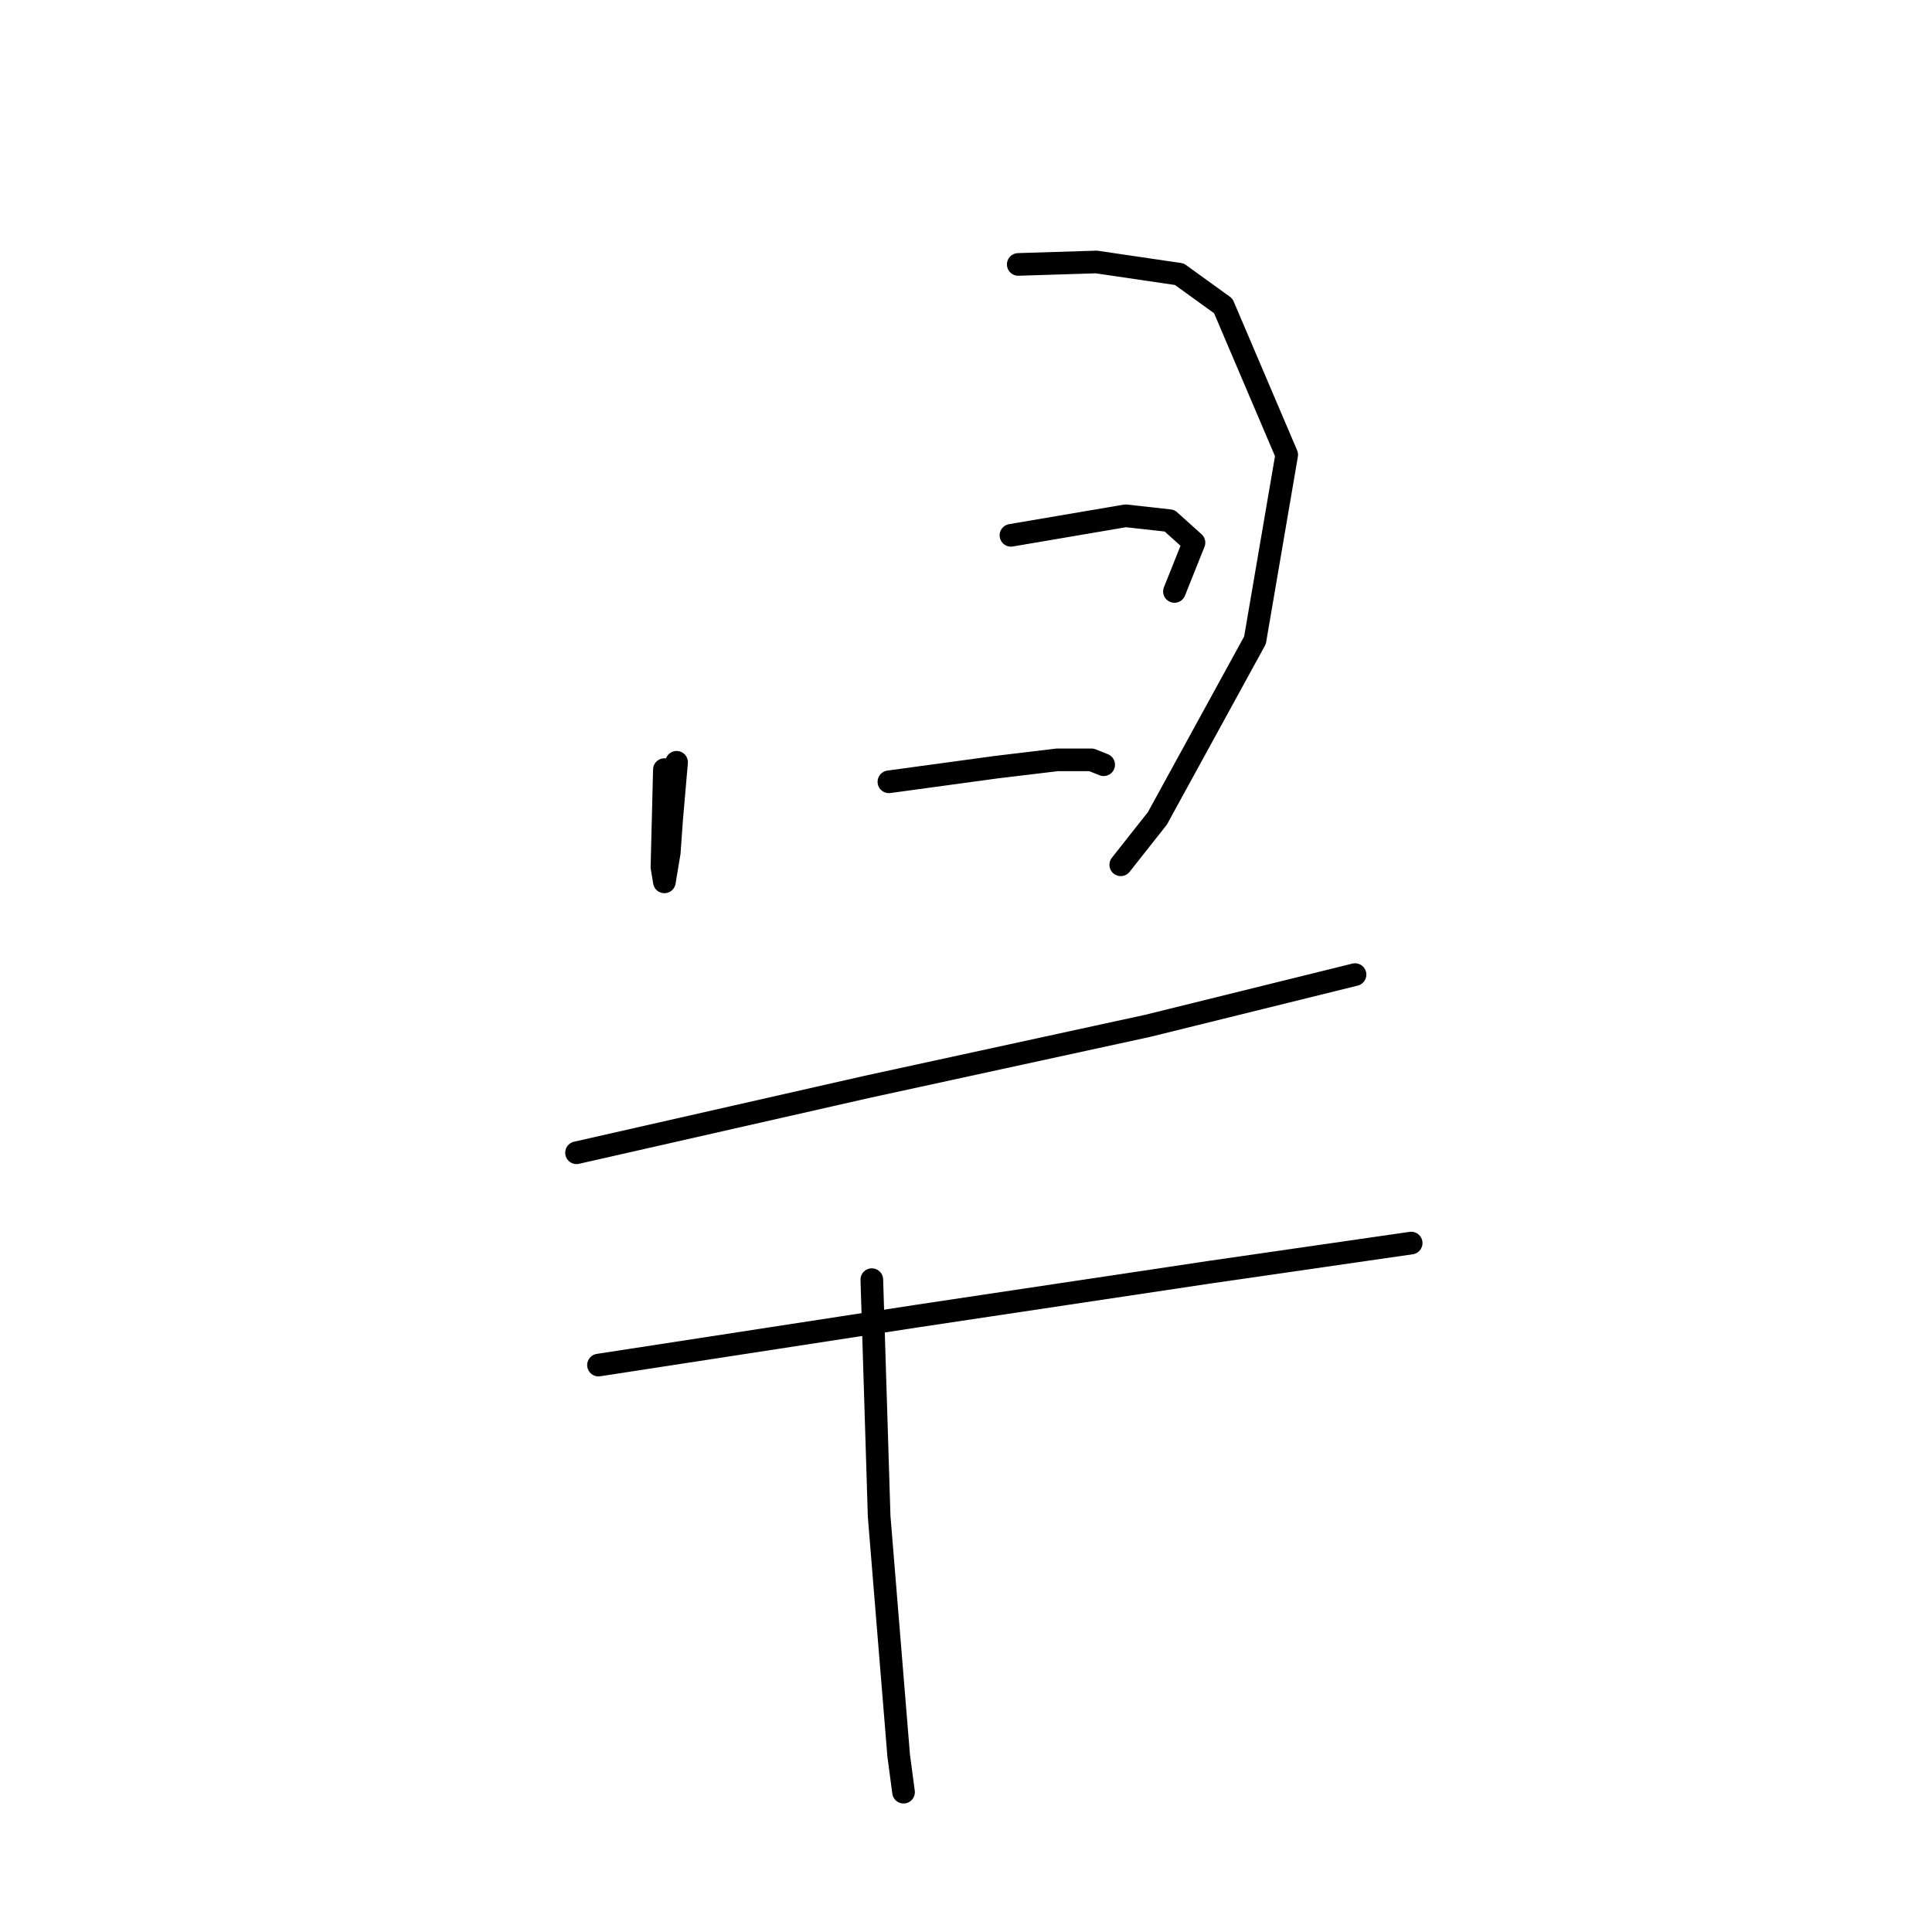 <?xml version="1.0" standalone="no"?>
    <svg width="256" height="256" xmlns="http://www.w3.org/2000/svg" version="1.1">
    <polyline stroke="black" stroke-width="3" stroke-linecap="round" fill="transparent" stroke-linejoin="round" points="89.651 101.007 89.005 108.444 88.681 112.971 88.035 116.852 87.711 114.912 88.035 101.977 88.035 101.977 " />
        <polyline stroke="black" stroke-width="3" stroke-linecap="round" fill="transparent" stroke-linejoin="round" points="134.924 35.038 145.272 34.714 156.267 36.331 162.088 40.535 170.496 60.261 166.292 84.838 153.357 108.444 148.506 114.588 148.506 114.588 " />
        <polyline stroke="black" stroke-width="3" stroke-linecap="round" fill="transparent" stroke-linejoin="round" points="133.954 70.933 149.153 68.346 154.974 68.992 158.207 71.903 155.62 78.37 155.62 78.37 " />
        <polyline stroke="black" stroke-width="3" stroke-linecap="round" fill="transparent" stroke-linejoin="round" points="117.785 103.594 132.014 101.653 140.098 100.683 144.625 100.683 146.242 101.33 146.242 101.33 " />
        <polyline stroke="black" stroke-width="3" stroke-linecap="round" fill="transparent" stroke-linejoin="round" points="76.393 152.747 114.875 144.016 152.063 135.931 179.55 129.14 179.55 129.14 " />
        <polyline stroke="black" stroke-width="3" stroke-linecap="round" fill="transparent" stroke-linejoin="round" points="79.303 180.881 121.342 174.413 160.148 168.592 186.988 164.712 186.988 164.712 " />
        <polyline stroke="black" stroke-width="3" stroke-linecap="round" fill="transparent" stroke-linejoin="round" points="115.522 169.562 116.492 200.93 119.079 232.621 119.725 237.472 119.725 237.472 " />
        </svg>